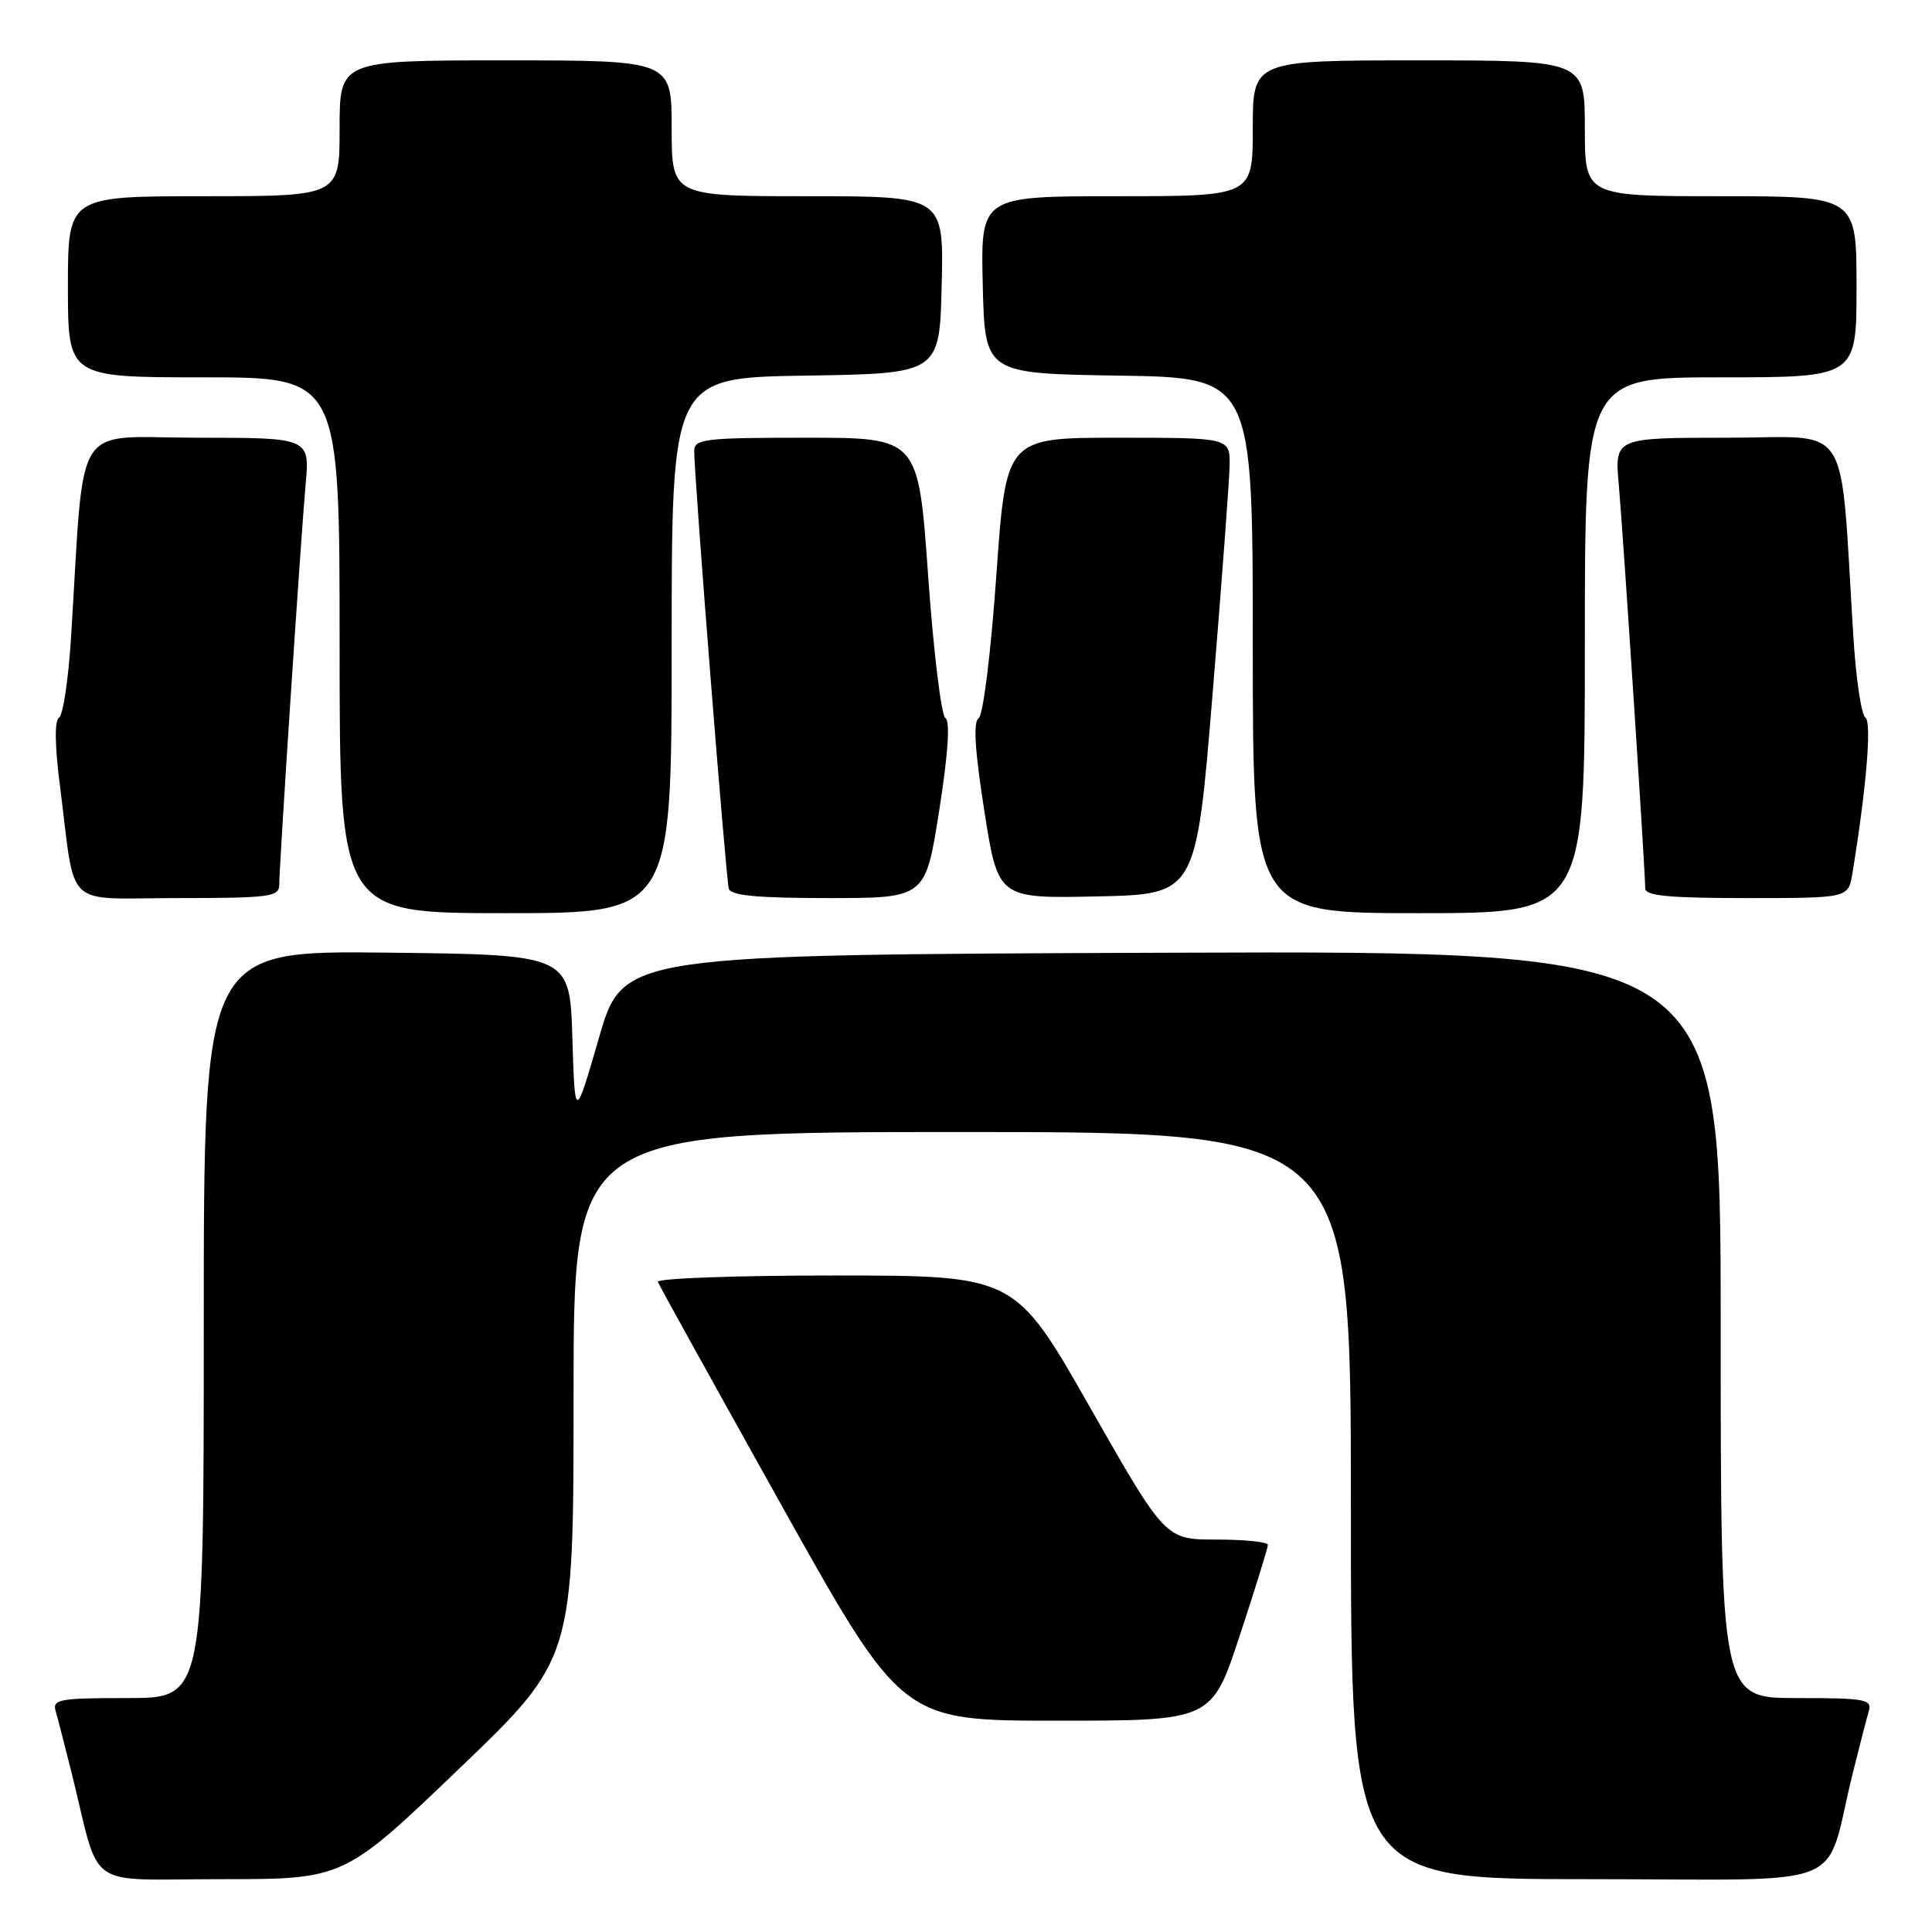 <?xml version="1.0" encoding="UTF-8" standalone="no"?>
<!DOCTYPE svg PUBLIC "-//W3C//DTD SVG 1.1//EN" "http://www.w3.org/Graphics/SVG/1.1/DTD/svg11.dtd" >
<svg xmlns="http://www.w3.org/2000/svg" xmlns:xlink="http://www.w3.org/1999/xlink" version="1.1" viewBox="0 0 256 256">
 <g >
 <path fill="currentColor"
d=" M 60.78 234.42 C 76.00 219.83 76.00 219.83 76.00 184.92 C 76.00 150.00 76.00 150.00 127.50 150.00 C 179.00 150.00 179.00 150.00 179.00 199.50 C 179.00 249.00 179.00 249.00 210.46 249.00 C 246.03 249.00 241.58 250.78 245.49 235.00 C 246.38 231.43 247.34 227.71 247.62 226.75 C 248.09 225.17 247.18 225.00 238.07 225.00 C 228.00 225.00 228.00 225.00 228.00 175.49 C 228.00 125.99 228.00 125.99 155.28 126.24 C 82.56 126.50 82.56 126.50 79.37 137.50 C 76.18 148.50 76.18 148.50 75.84 137.50 C 75.50 126.50 75.50 126.50 51.25 126.23 C 27.00 125.96 27.00 125.96 27.00 175.48 C 27.00 225.00 27.00 225.00 16.93 225.00 C 7.82 225.00 6.91 225.17 7.38 226.75 C 7.66 227.71 8.62 231.43 9.51 235.00 C 13.41 250.73 10.96 249.00 29.32 249.00 C 45.56 249.00 45.56 249.00 60.78 234.42 Z  M 164.28 216.70 C 166.33 210.49 168.00 205.09 168.00 204.70 C 168.00 204.32 164.94 204.00 161.20 204.00 C 154.41 204.00 154.41 204.00 144.45 186.51 C 134.50 169.02 134.50 169.02 110.67 169.01 C 97.56 169.00 86.98 169.39 87.17 169.86 C 87.35 170.33 94.70 183.60 103.50 199.36 C 119.50 228.00 119.50 228.00 140.03 228.00 C 160.57 228.00 160.57 228.00 164.28 216.70 Z  M 89.00 85.52 C 89.00 50.05 89.00 50.05 106.75 49.77 C 124.50 49.50 124.50 49.50 124.78 37.75 C 125.06 26.00 125.06 26.00 107.03 26.00 C 89.00 26.00 89.00 26.00 89.00 17.00 C 89.00 8.00 89.00 8.00 67.00 8.00 C 45.00 8.00 45.00 8.00 45.00 17.00 C 45.00 26.00 45.00 26.00 27.00 26.00 C 9.00 26.00 9.00 26.00 9.00 38.00 C 9.00 50.00 9.00 50.00 27.00 50.00 C 45.00 50.00 45.00 50.00 45.00 85.50 C 45.00 121.00 45.00 121.00 67.00 121.00 C 89.00 121.00 89.00 121.00 89.00 85.52 Z  M 210.00 85.50 C 210.00 50.00 210.00 50.00 228.00 50.00 C 246.00 50.00 246.00 50.00 246.00 38.00 C 246.00 26.00 246.00 26.00 228.00 26.00 C 210.00 26.00 210.00 26.00 210.00 17.00 C 210.00 8.00 210.00 8.00 188.00 8.00 C 166.00 8.00 166.00 8.00 166.00 17.00 C 166.00 26.00 166.00 26.00 147.97 26.00 C 129.94 26.00 129.94 26.00 130.22 37.75 C 130.50 49.50 130.50 49.50 148.25 49.77 C 166.00 50.05 166.00 50.05 166.00 85.52 C 166.00 121.00 166.00 121.00 188.00 121.00 C 210.00 121.00 210.00 121.00 210.00 85.50 Z  M 37.00 117.25 C 37.01 114.55 39.86 71.28 40.49 64.25 C 41.06 58.00 41.06 58.00 26.12 58.00 C 9.37 58.00 11.27 54.99 9.41 84.50 C 9.07 90.00 8.35 94.77 7.82 95.10 C 7.21 95.48 7.26 98.77 7.94 104.10 C 10.09 120.82 8.18 119.00 23.55 119.00 C 35.69 119.00 37.00 118.83 37.00 117.25 Z  M 124.45 107.39 C 125.64 99.81 125.92 95.56 125.27 95.14 C 124.72 94.79 123.69 86.29 122.98 76.25 C 121.69 58.00 121.69 58.00 106.85 58.00 C 93.38 58.00 92.00 58.16 91.99 59.75 C 91.96 62.92 96.19 116.47 96.57 117.75 C 96.84 118.67 100.37 119.00 109.78 119.00 C 122.63 119.00 122.63 119.00 124.45 107.39 Z  M 160.67 92.00 C 161.87 77.42 162.88 63.81 162.93 61.75 C 163.00 58.00 163.00 58.00 148.15 58.00 C 133.31 58.00 133.31 58.00 132.02 76.25 C 131.29 86.58 130.27 94.79 129.67 95.18 C 128.94 95.65 129.17 99.44 130.43 107.46 C 132.25 119.06 132.25 119.06 145.37 118.78 C 158.49 118.50 158.49 118.50 160.67 92.00 Z  M 245.45 115.75 C 247.29 104.55 248.04 95.64 247.18 95.10 C 246.65 94.77 245.93 90.00 245.59 84.50 C 243.73 54.99 245.63 58.00 228.88 58.00 C 213.94 58.00 213.94 58.00 214.50 64.25 C 215.07 70.72 218.00 115.40 218.00 117.70 C 218.00 118.70 221.07 119.00 231.45 119.00 C 244.91 119.00 244.91 119.00 245.45 115.75 Z "/>
</g>
</svg>